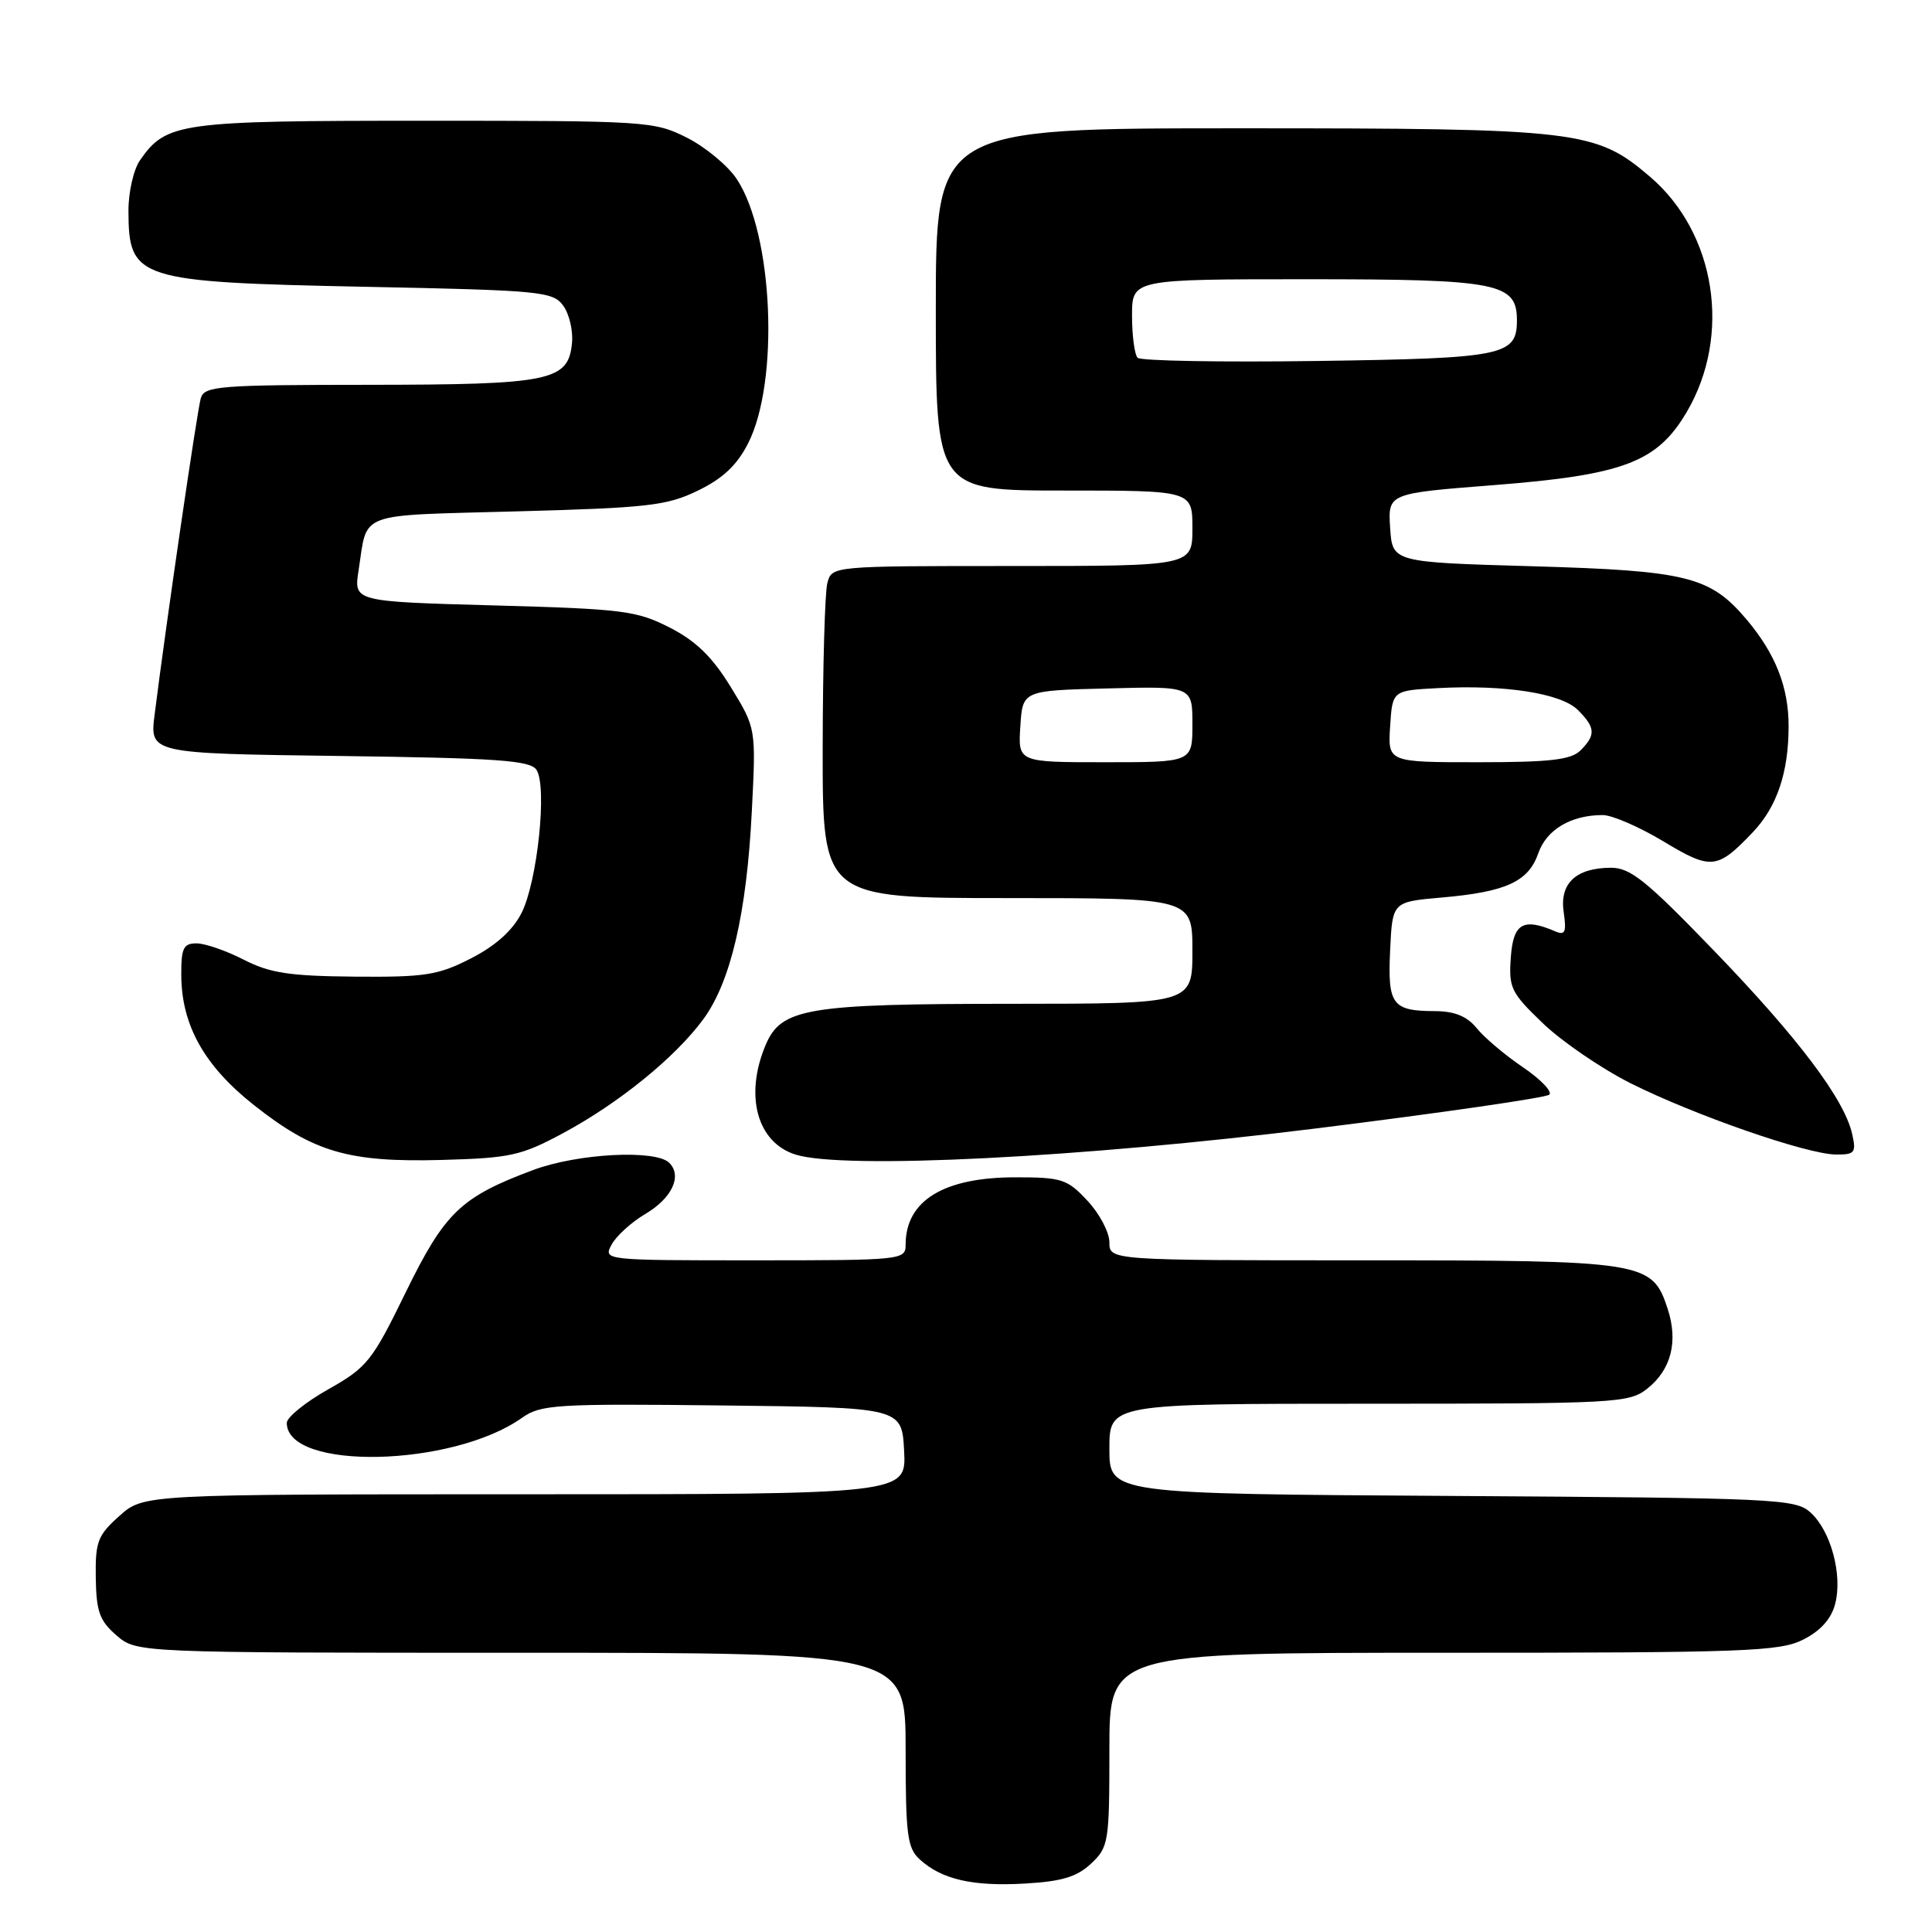 <?xml version="1.0" encoding="UTF-8" standalone="no"?>
<!DOCTYPE svg PUBLIC "-//W3C//DTD SVG 1.1//EN" "http://www.w3.org/Graphics/SVG/1.1/DTD/svg11.dtd" >
<svg xmlns="http://www.w3.org/2000/svg" xmlns:xlink="http://www.w3.org/1999/xlink" version="1.1" viewBox="0 0 256 256">
 <g >
 <path fill="currentColor"
d=" M 144.57 246.94 C 146.90 244.75 147.00 244.12 147.00 231.83 C 147.00 219.00 147.00 219.00 191.25 219.00 C 231.39 219.00 235.82 218.83 238.95 217.25 C 241.24 216.09 242.66 214.50 243.17 212.52 C 244.17 208.68 242.60 202.85 239.90 200.41 C 237.90 198.60 235.45 198.49 192.40 198.22 C 147.00 197.94 147.00 197.94 147.00 191.97 C 147.00 186.00 147.00 186.00 181.37 186.00 C 214.12 186.00 215.85 185.91 218.25 184.02 C 221.45 181.50 222.40 177.75 220.96 173.38 C 218.90 167.15 217.97 167.00 180.55 167.00 C 147.00 167.00 147.00 167.00 147.00 164.61 C 147.00 163.29 145.69 160.81 144.10 159.11 C 141.42 156.23 140.70 156.00 134.55 156.00 C 125.03 156.00 120.00 159.09 120.00 164.93 C 120.00 166.95 119.55 167.00 99.96 167.00 C 79.98 167.00 79.93 166.99 81.04 164.92 C 81.65 163.78 83.65 161.96 85.47 160.88 C 89.04 158.78 90.43 155.83 88.68 154.08 C 86.89 152.29 76.52 152.83 70.63 155.04 C 61.04 158.62 58.94 160.65 53.75 171.26 C 49.31 180.36 48.65 181.18 43.50 184.09 C 40.48 185.79 38.00 187.80 38.00 188.54 C 38.00 194.89 59.94 194.42 69.18 187.86 C 71.66 186.11 73.64 185.98 95.68 186.23 C 119.50 186.50 119.50 186.50 119.80 192.25 C 120.10 198.00 120.10 198.00 69.57 198.00 C 19.03 198.00 19.03 198.00 15.82 200.87 C 12.94 203.44 12.62 204.28 12.69 209.07 C 12.76 213.56 13.20 214.77 15.44 216.70 C 18.11 219.00 18.11 219.00 69.06 219.00 C 120.00 219.00 120.00 219.00 120.00 231.85 C 120.00 243.18 120.22 244.89 121.89 246.40 C 124.81 249.05 128.91 249.98 135.82 249.58 C 140.70 249.30 142.69 248.70 144.57 246.94 Z  M 74.57 150.17 C 81.99 146.19 89.46 140.12 93.18 135.07 C 96.82 130.12 98.94 121.05 99.62 107.50 C 100.18 96.50 100.18 96.50 96.84 91.05 C 94.39 87.05 92.24 84.95 88.75 83.16 C 84.36 80.92 82.59 80.69 65.44 80.22 C 46.87 79.71 46.87 79.71 47.51 75.61 C 48.74 67.69 46.99 68.35 68.46 67.76 C 85.85 67.29 88.36 67.01 92.47 65.01 C 95.76 63.42 97.65 61.65 99.12 58.76 C 103.30 50.58 102.46 31.01 97.62 23.72 C 96.45 21.95 93.48 19.49 91.03 18.25 C 86.70 16.06 85.71 16.00 56.24 16.00 C 23.72 16.00 22.05 16.23 18.56 21.22 C 17.70 22.45 17.01 25.46 17.02 27.97 C 17.05 37.03 18.14 37.38 48.33 38.00 C 71.70 38.47 73.25 38.62 74.63 40.50 C 75.43 41.60 75.96 43.84 75.79 45.48 C 75.30 50.49 72.95 50.97 48.82 50.99 C 29.04 51.00 27.09 51.15 26.61 52.75 C 26.13 54.36 22.01 82.56 20.49 94.67 C 19.83 99.84 19.83 99.84 44.95 100.17 C 65.91 100.45 70.24 100.75 71.08 102.00 C 72.54 104.17 71.21 116.84 69.10 120.99 C 67.92 123.30 65.67 125.32 62.41 126.99 C 58.05 129.22 56.36 129.49 47.01 129.41 C 38.33 129.33 35.77 128.94 32.29 127.16 C 29.97 125.97 27.16 125.00 26.04 125.00 C 24.30 125.00 24.00 125.63 24.02 129.25 C 24.06 135.85 27.08 141.25 33.66 146.44 C 41.56 152.68 46.20 154.03 58.50 153.70 C 67.61 153.45 69.04 153.14 74.57 150.17 Z  M 174.50 149.51 C 191.00 147.46 204.85 145.45 205.29 145.05 C 205.72 144.65 204.15 143.01 201.79 141.41 C 199.43 139.81 196.68 137.49 195.68 136.25 C 194.39 134.66 192.77 134.00 190.18 133.98 C 184.46 133.96 183.86 133.15 184.20 125.91 C 184.50 119.50 184.50 119.50 191.00 118.93 C 199.55 118.19 202.52 116.83 203.83 113.07 C 204.92 109.92 208.17 108.00 212.37 108.00 C 213.61 108.00 217.22 109.57 220.40 111.48 C 226.76 115.31 227.54 115.23 232.27 110.26 C 235.46 106.91 237.00 102.34 237.00 96.22 C 237.00 91.04 235.27 86.65 231.45 82.11 C 226.60 76.37 223.59 75.62 203.00 75.03 C 184.50 74.50 184.50 74.50 184.20 69.94 C 183.91 65.38 183.91 65.38 197.83 64.29 C 215.16 62.94 219.59 61.26 223.52 54.56 C 229.47 44.41 227.36 30.88 218.65 23.43 C 211.43 17.26 209.27 17.00 164.32 17.00 C 124.00 17.00 124.00 17.00 124.00 41.00 C 124.00 65.00 124.00 65.00 141.00 65.00 C 158.00 65.00 158.00 65.00 158.00 70.00 C 158.00 75.00 158.00 75.00 134.12 75.00 C 110.23 75.00 110.23 75.00 109.63 77.25 C 109.30 78.49 109.02 88.39 109.01 99.25 C 109.00 119.00 109.00 119.00 133.50 119.00 C 158.00 119.00 158.00 119.00 158.00 126.00 C 158.00 133.00 158.00 133.00 134.25 133.01 C 106.81 133.01 103.49 133.57 101.42 138.54 C 98.63 145.22 100.34 151.41 105.42 152.99 C 111.82 154.99 143.23 153.40 174.50 149.51 Z  M 245.42 150.25 C 244.37 145.63 238.30 137.57 227.14 126.00 C 218.12 116.65 216.03 114.97 213.44 114.98 C 208.80 115.01 206.63 117.06 207.20 120.88 C 207.58 123.52 207.39 123.97 206.08 123.41 C 201.82 121.58 200.51 122.34 200.19 126.86 C 199.90 130.90 200.21 131.54 204.45 135.60 C 206.96 138.01 212.17 141.57 216.03 143.52 C 224.43 147.74 239.41 152.95 243.27 152.98 C 245.78 153.00 245.98 152.74 245.42 150.25 Z  M 135.20 96.25 C 135.50 91.50 135.50 91.50 146.75 91.22 C 158.00 90.93 158.00 90.93 158.00 95.97 C 158.00 101.00 158.00 101.00 146.45 101.00 C 134.89 101.00 134.89 101.00 135.20 96.25 Z  M 184.20 96.25 C 184.50 91.50 184.50 91.50 190.50 91.18 C 199.42 90.70 206.87 91.87 209.08 94.08 C 211.41 96.41 211.47 97.38 209.43 99.43 C 208.17 100.68 205.43 101.00 195.87 101.00 C 183.89 101.00 183.89 101.00 184.20 96.25 Z  M 150.74 47.41 C 150.34 47.00 150.00 44.49 150.00 41.83 C 150.00 37.00 150.00 37.00 173.28 37.00 C 198.51 37.00 201.00 37.49 201.00 42.43 C 201.00 47.13 199.30 47.48 174.59 47.83 C 161.89 48.01 151.15 47.82 150.74 47.41 Z "/>
</g>
</svg>